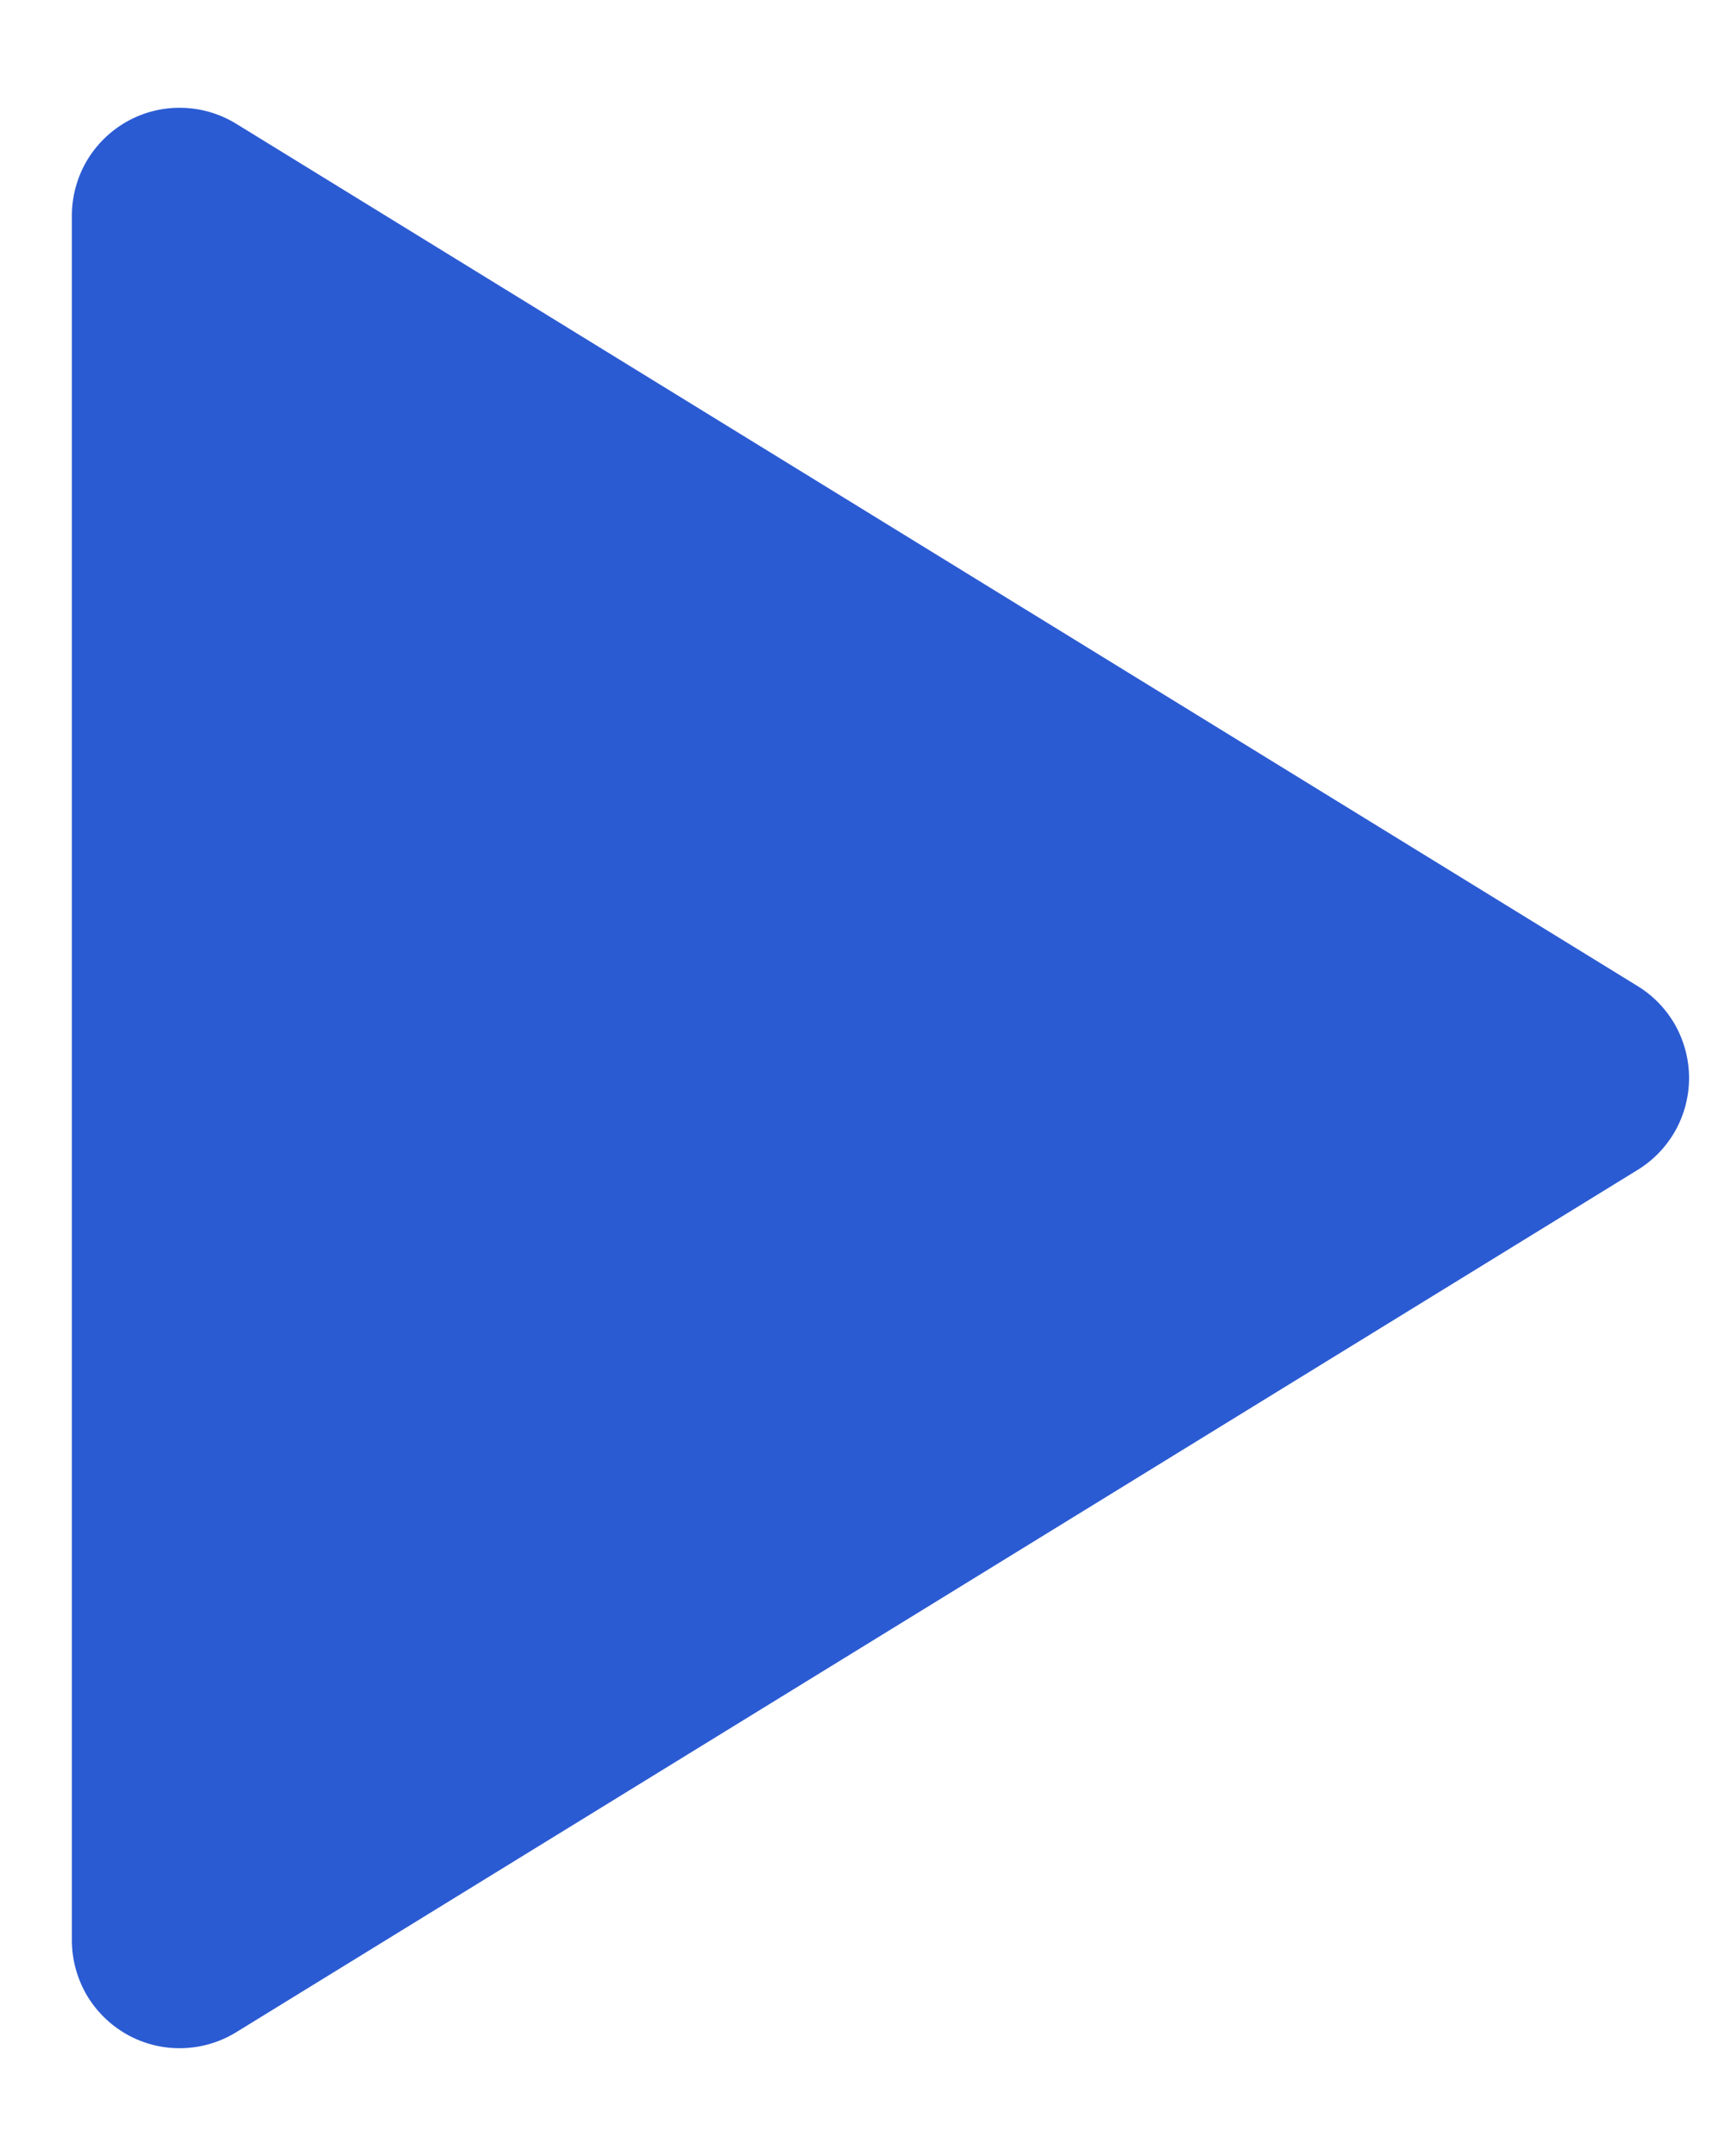 <svg width="12" height="15" viewBox="0 0 12 15" fill="none" xmlns="http://www.w3.org/2000/svg">
<path d="M0.5 1.5V13.5C0.5 13.633 0.536 13.764 0.603 13.88C0.671 13.995 0.768 14.09 0.884 14.155C1 14.22 1.132 14.253 1.266 14.25C1.399 14.247 1.529 14.209 1.643 14.139L11.393 8.139C11.502 8.072 11.592 7.978 11.655 7.866C11.717 7.754 11.75 7.628 11.75 7.5C11.75 7.372 11.717 7.246 11.655 7.134C11.592 7.022 11.502 6.928 11.393 6.861L1.643 0.861C1.529 0.791 1.399 0.753 1.266 0.75C1.132 0.747 1 0.78 0.884 0.845C0.768 0.91 0.671 1.005 0.603 1.12C0.536 1.235 0.5 1.367 0.5 1.5Z" fill="#2B5BD3"/>
</svg>
